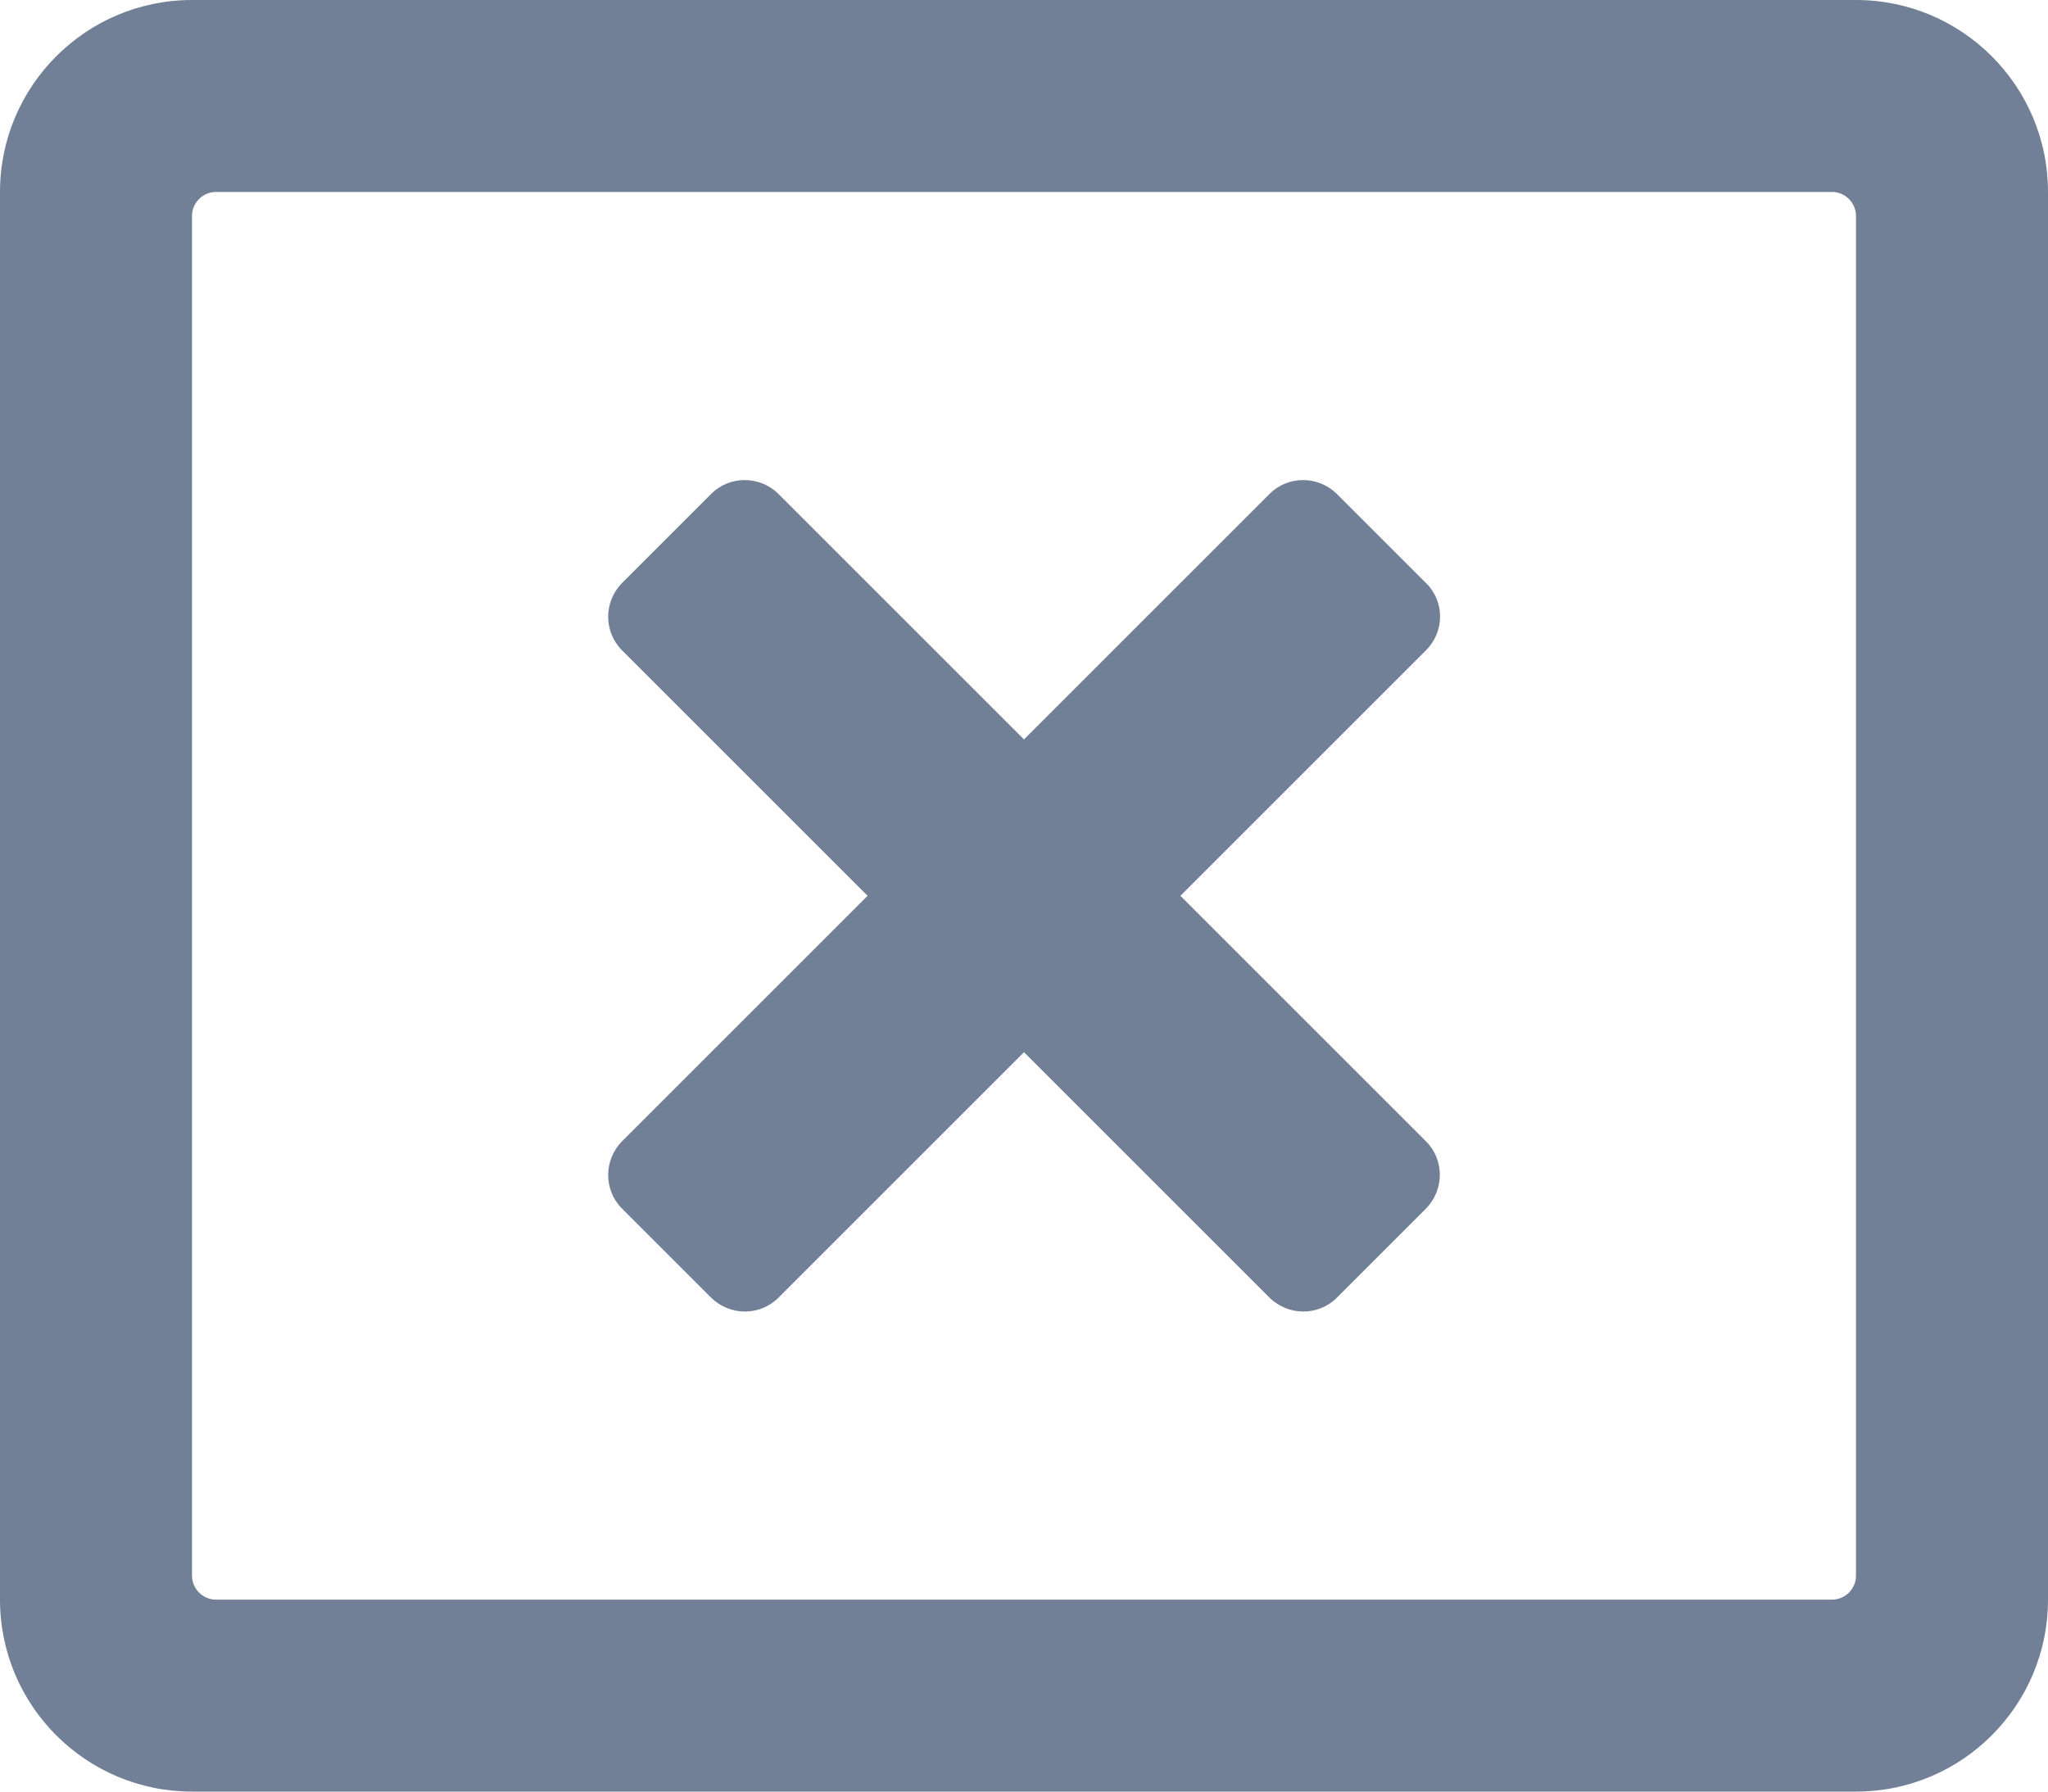 <svg width="24" height="21" viewBox="0 0 24 21" fill="none" xmlns="http://www.w3.org/2000/svg">
<path d="M21.75 0H2.25C1.008 0 0 1.008 0 2.25V18.75C0 19.992 1.008 21 2.25 21H21.75C22.992 21 24 19.992 24 18.75V2.25C24 1.008 22.992 0 21.75 0ZM21.75 18.469C21.75 18.623 21.623 18.75 21.469 18.75H2.531C2.377 18.75 2.25 18.623 2.25 18.469V2.531C2.25 2.377 2.377 2.25 2.531 2.25H21.469C21.623 2.25 21.75 2.377 21.75 2.531V18.469ZM16.711 7.622L13.833 10.5L16.711 13.378C16.927 13.594 16.927 13.945 16.711 14.166L15.666 15.211C15.45 15.427 15.098 15.427 14.878 15.211L12 12.333L9.122 15.211C8.906 15.427 8.555 15.427 8.334 15.211L7.289 14.166C7.073 13.95 7.073 13.598 7.289 13.378L10.167 10.5L7.289 7.622C7.073 7.406 7.073 7.055 7.289 6.834L8.334 5.789C8.55 5.573 8.902 5.573 9.122 5.789L12 8.667L14.878 5.789C15.094 5.573 15.445 5.573 15.666 5.789L16.711 6.834C16.931 7.05 16.931 7.402 16.711 7.622V7.622Z" fill="#718096"/>
</svg>
